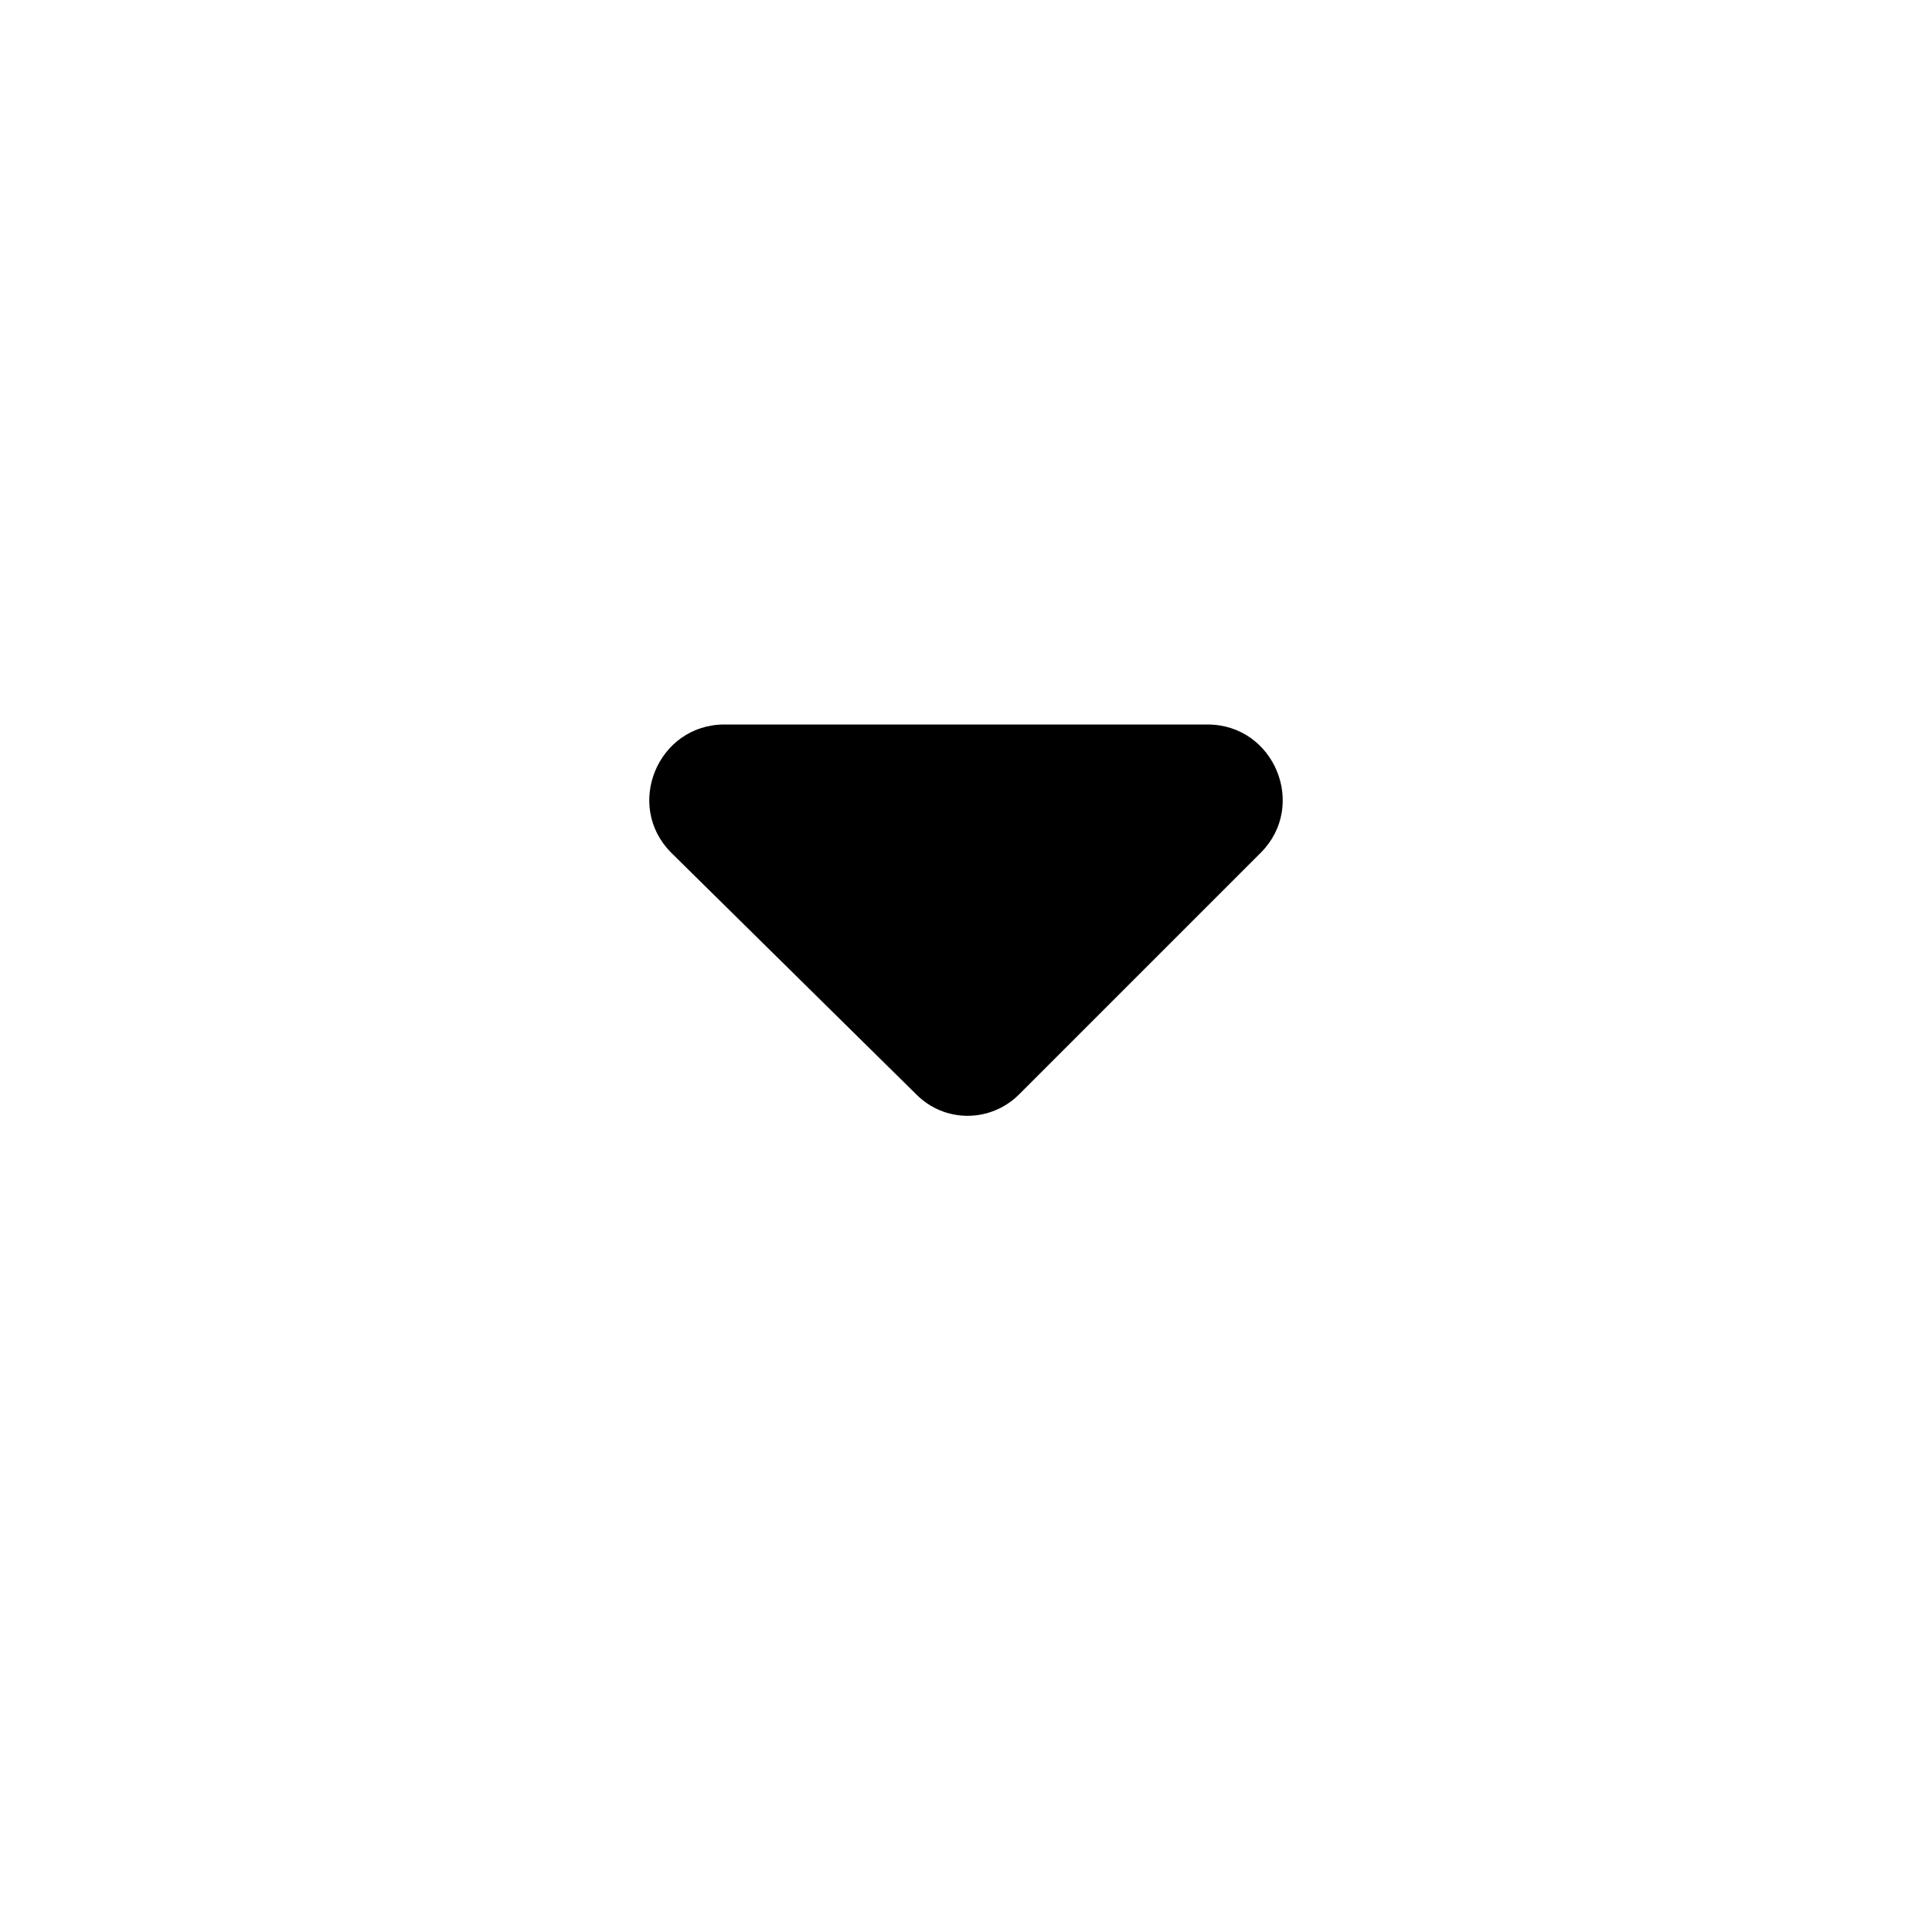 <?xml version="1.0" encoding="UTF-8"?>
<svg width="18" height="18" viewBox="0 0 320 512" xmlns="http://www.w3.org/2000/svg">
  <path fill="currentColor" d="M96 192h128c17.7 0 26.6 21.5 14.1 34L174.1 290c-7.6 7.6-19.8 7.6-27.3 0L81.9 226c-12.5-12.5-3.6-34 14.1-34z"/>
</svg>